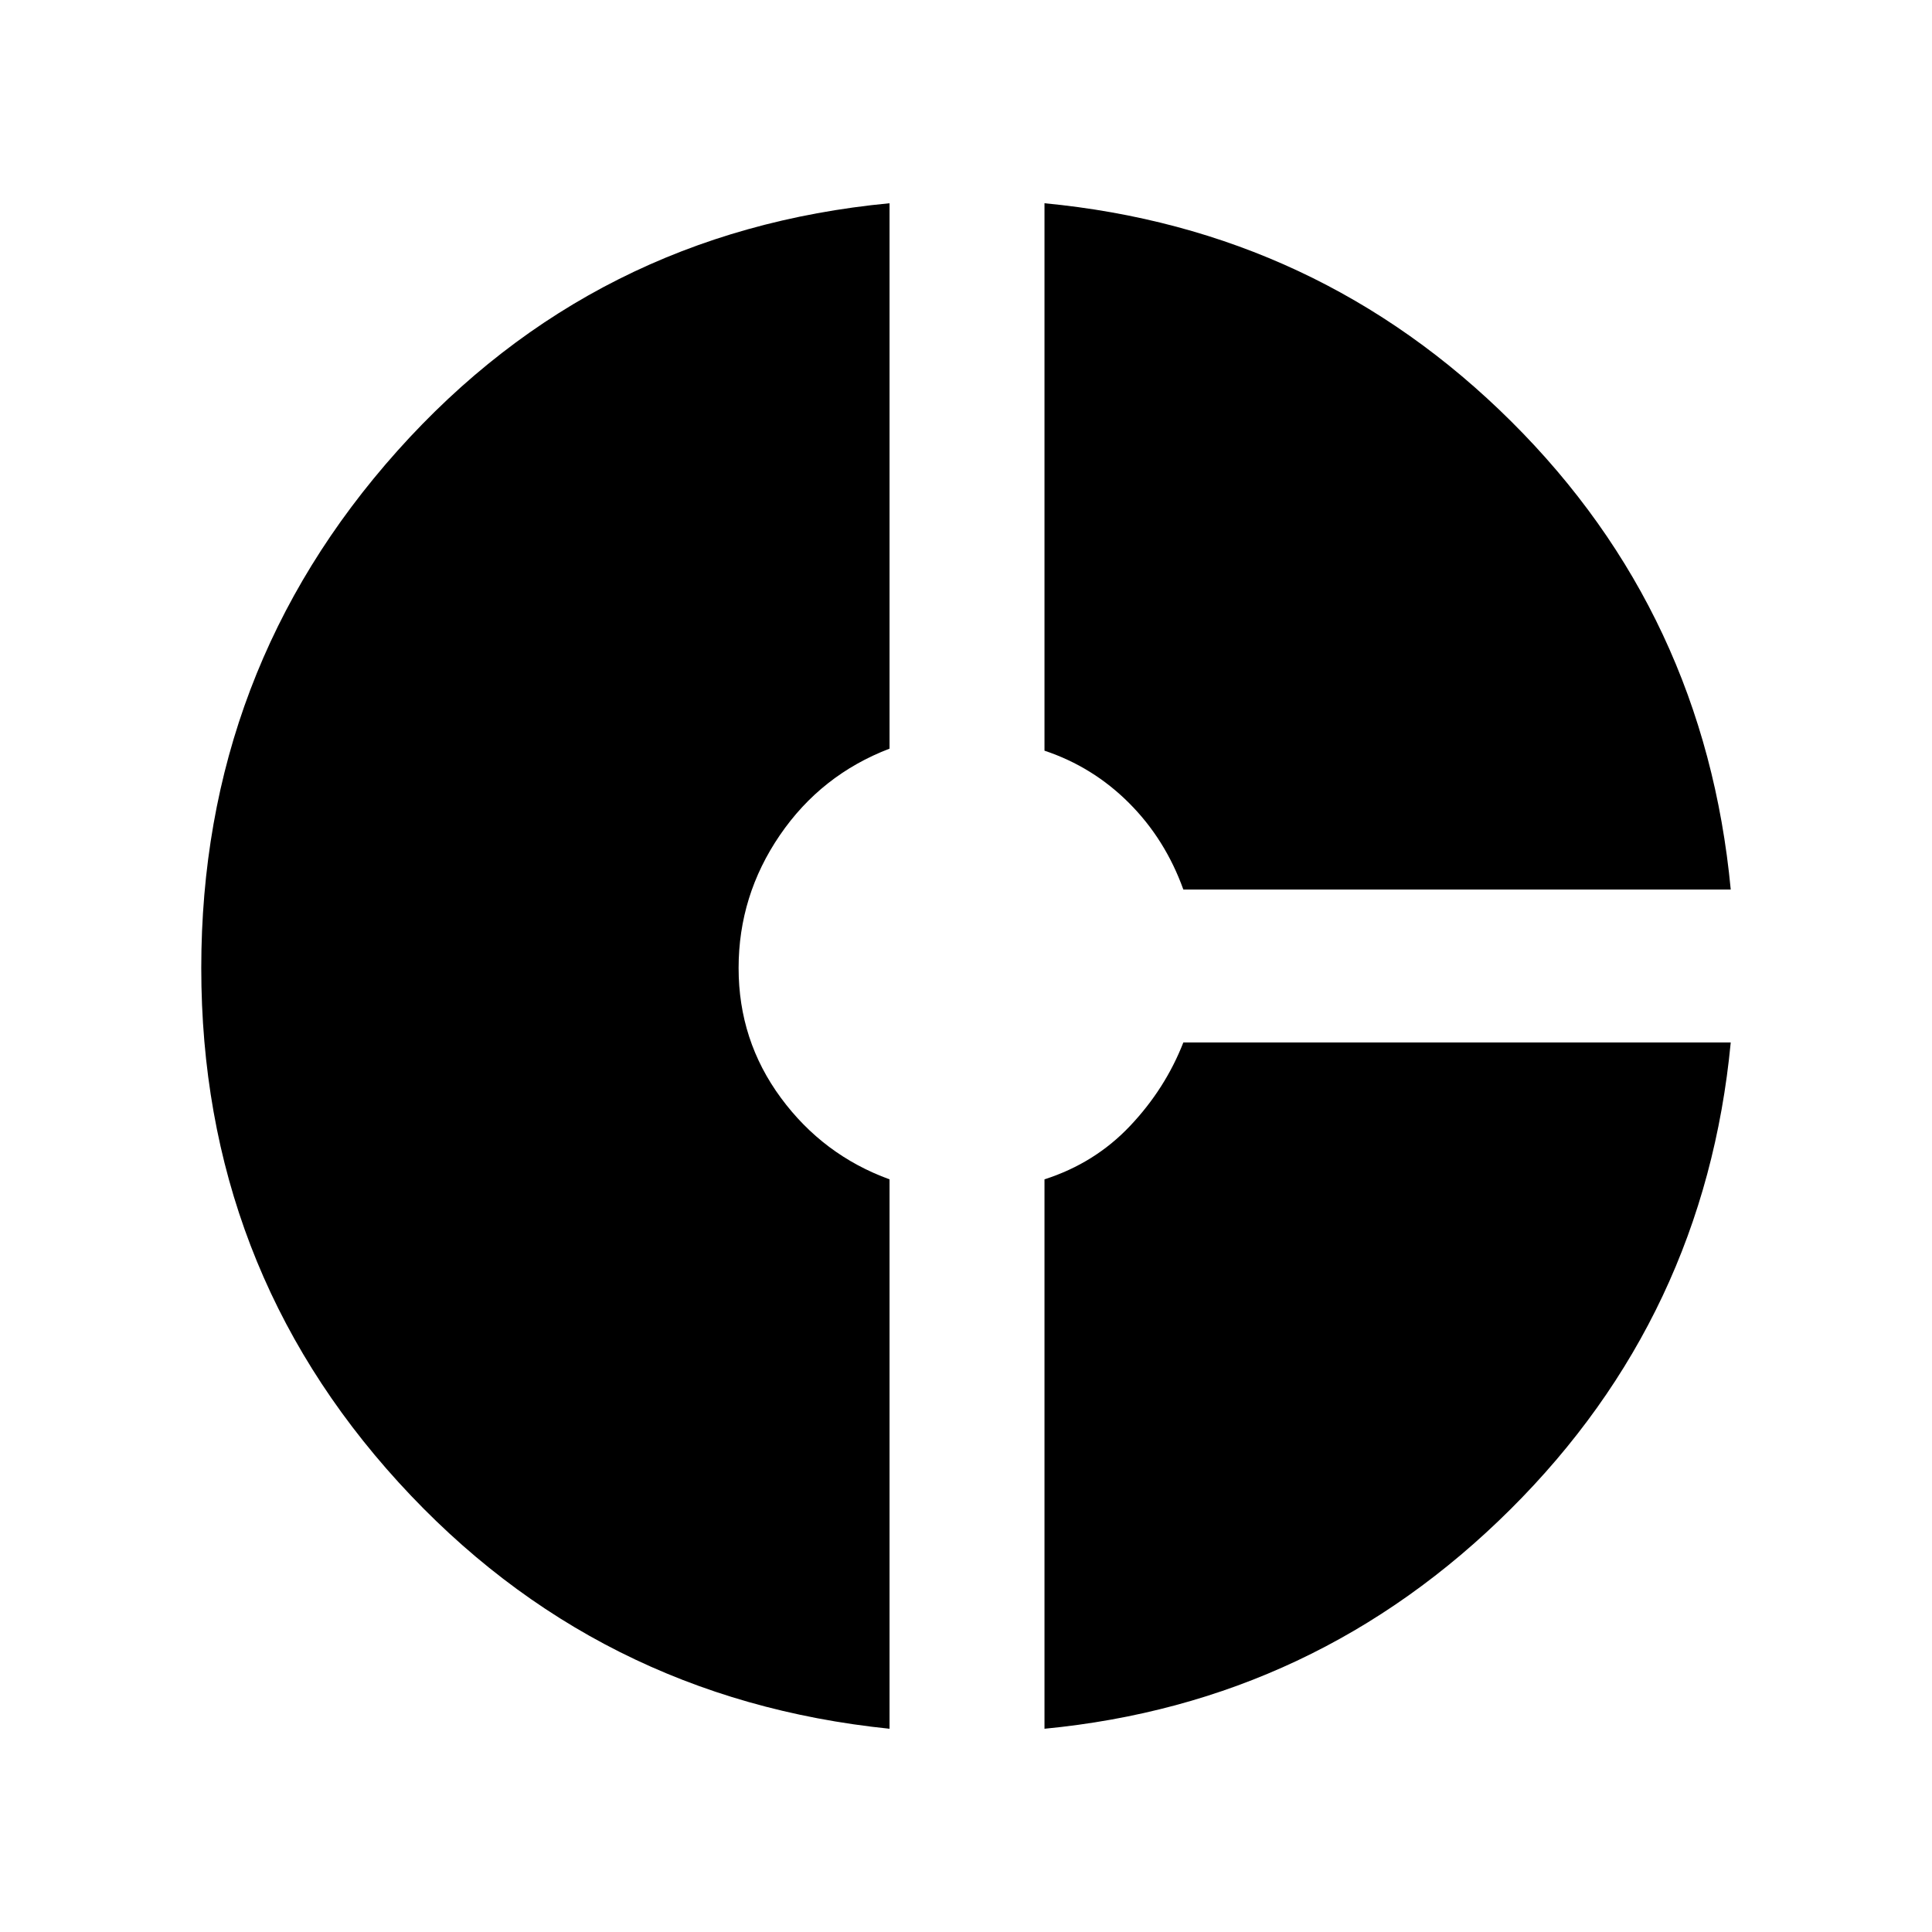 <svg xmlns="http://www.w3.org/2000/svg" height="40" width="40"><path d="M24.5 18.417Q24.125 17.375 23.375 16.625Q22.625 15.875 21.625 15.542V4.208Q27.292 4.75 31.292 8.729Q35.292 12.708 35.833 18.417ZM18.417 35.792Q12.333 35.167 8.25 30.688Q4.167 26.208 4.167 20.042Q4.167 13.875 8.229 9.333Q12.292 4.792 18.417 4.208V15.5Q17 16.042 16.146 17.292Q15.292 18.542 15.292 20.042Q15.292 21.542 16.167 22.729Q17.042 23.917 18.417 24.417ZM21.625 35.792V24.417Q22.667 24.083 23.396 23.312Q24.125 22.542 24.5 21.583H35.833Q35.292 27.25 31.271 31.25Q27.25 35.25 21.625 35.792Z"/></svg>